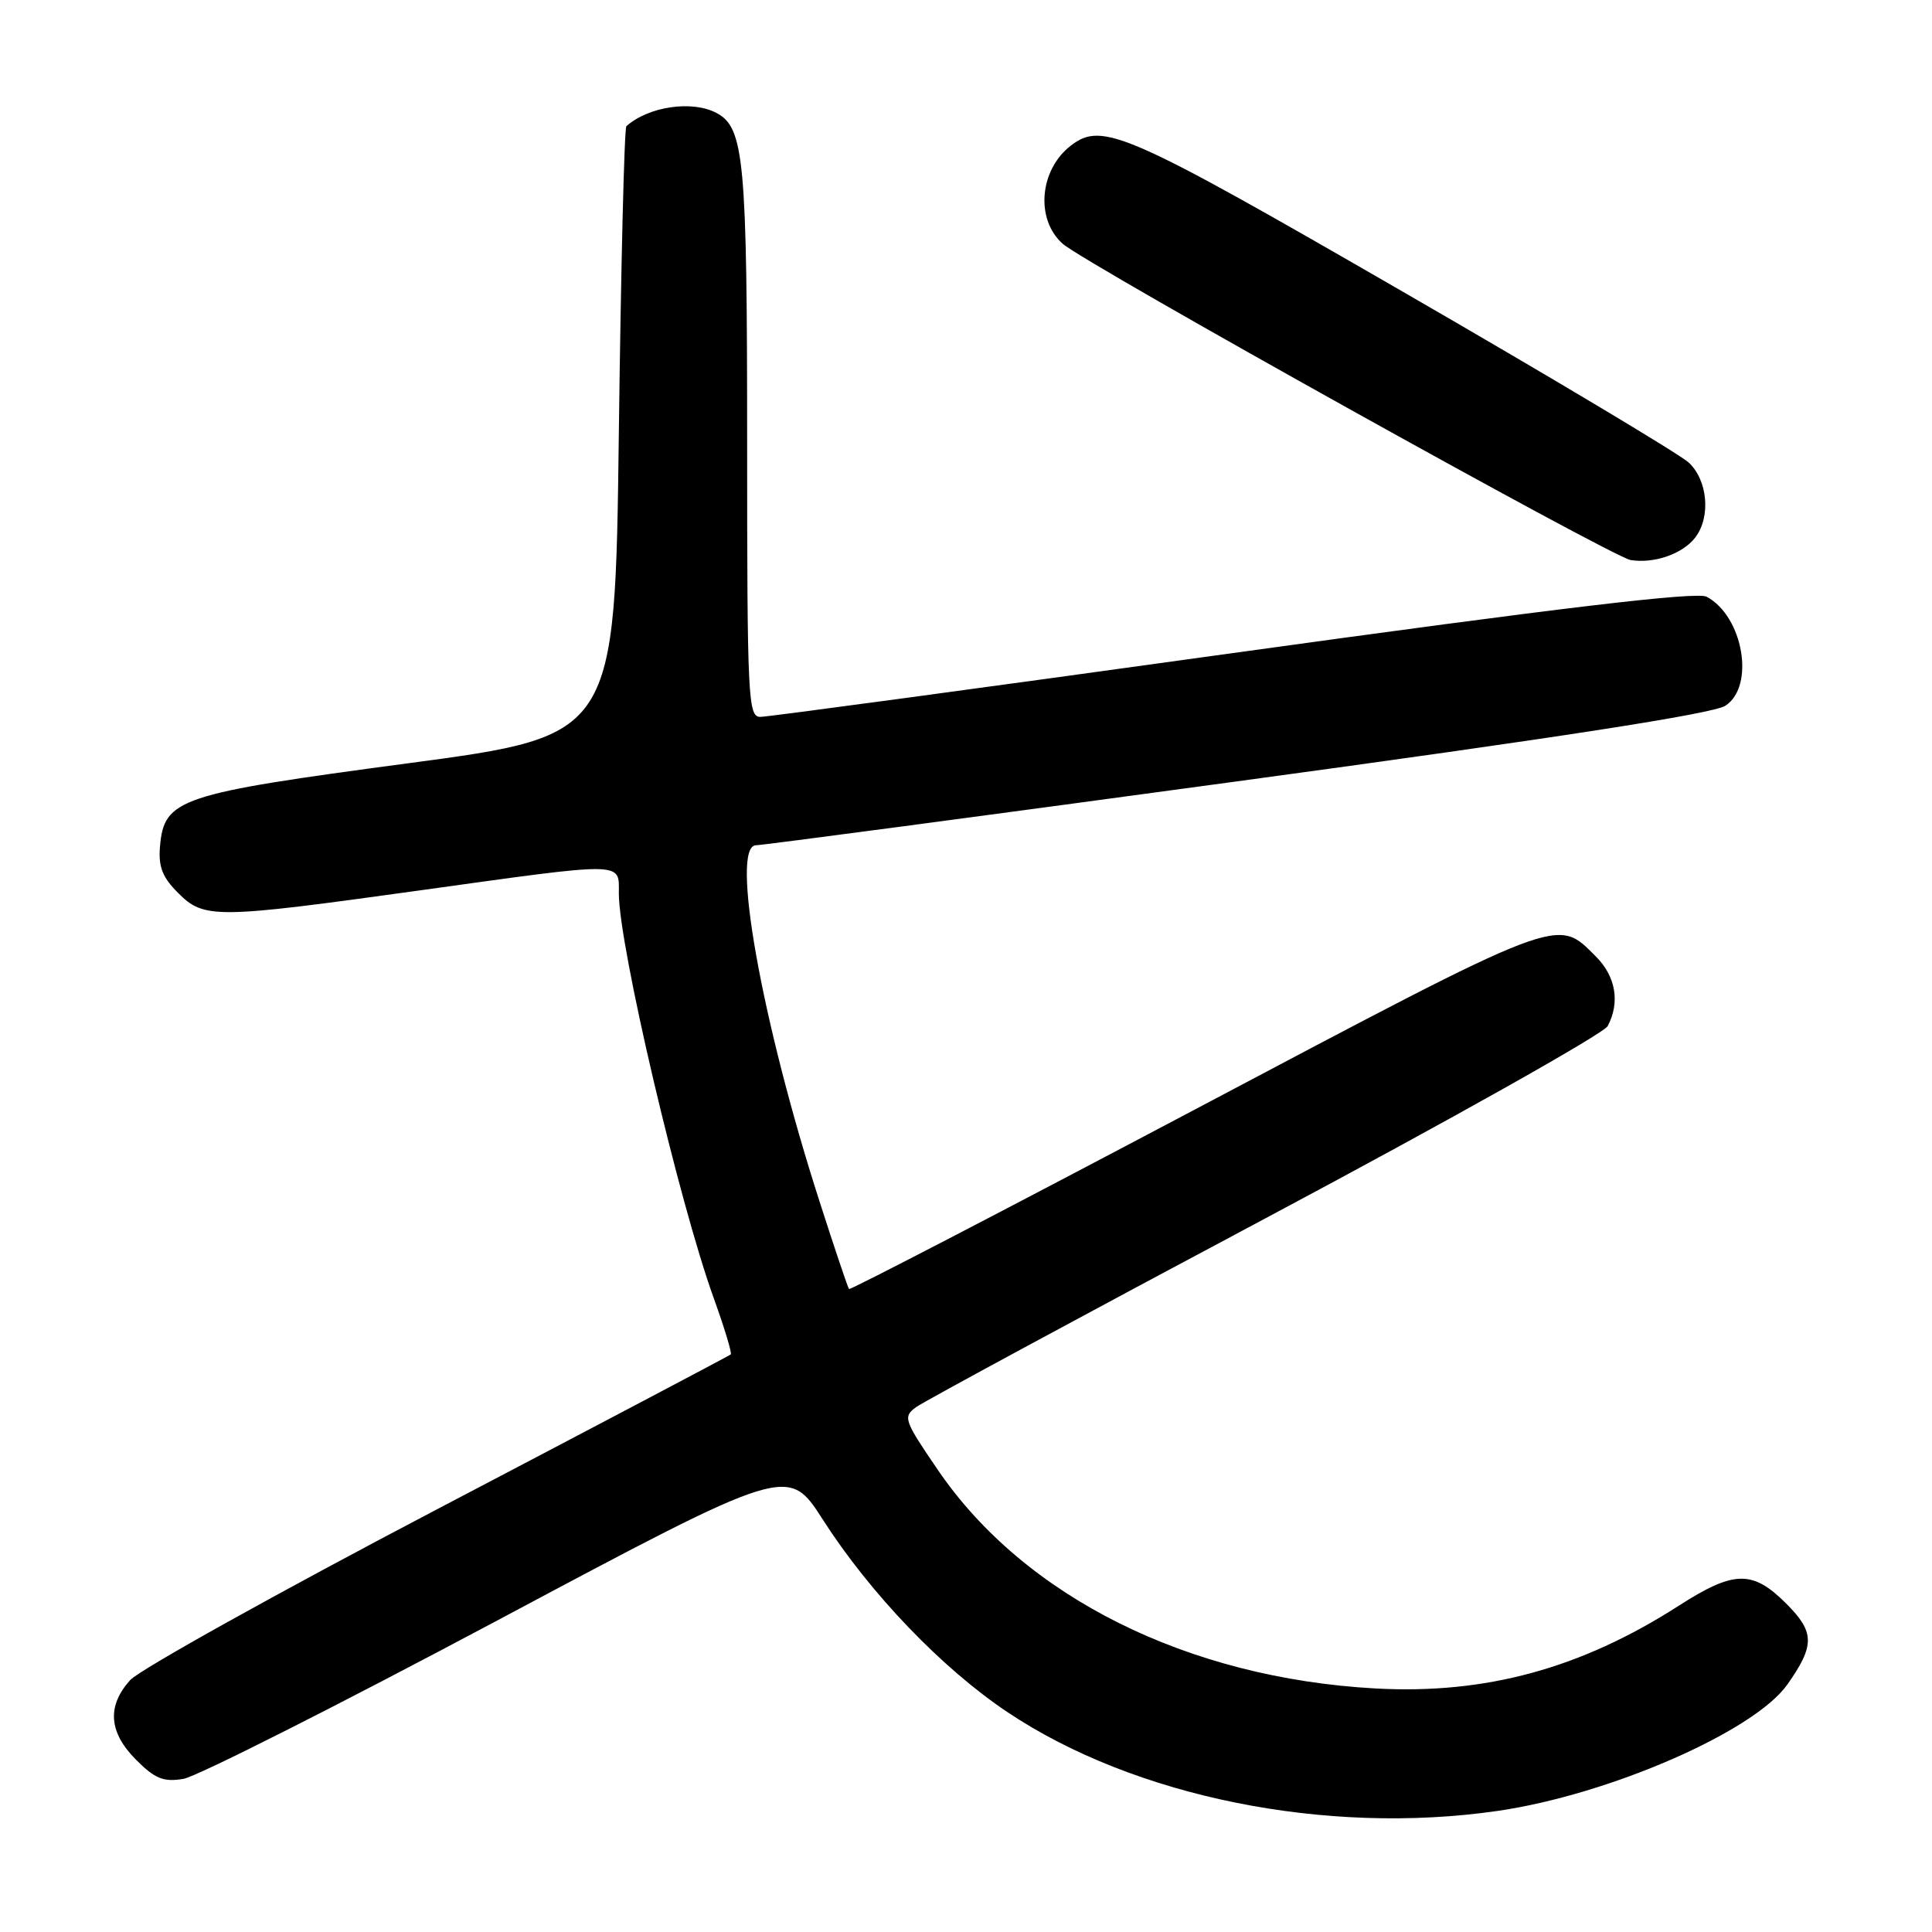<?xml version="1.0" encoding="UTF-8" standalone="no"?>
<!DOCTYPE svg PUBLIC "-//W3C//DTD SVG 1.1//EN" "http://www.w3.org/Graphics/SVG/1.1/DTD/svg11.dtd" >
<svg xmlns="http://www.w3.org/2000/svg" xmlns:xlink="http://www.w3.org/1999/xlink" version="1.1" viewBox="0 0 256 256">
 <g >
 <path fill="currentColor"
d=" M 198.41 239.96 C 213.21 237.82 232.45 229.43 236.84 223.20 C 240.49 218.01 240.47 216.27 236.68 212.48 C 232.21 208.01 229.76 208.07 222.41 212.79 C 209.47 221.09 196.84 224.53 182.26 223.73 C 157.35 222.36 135.77 211.59 124.31 194.83 C 119.76 188.17 119.62 187.75 121.39 186.45 C 122.42 185.70 143.23 174.45 167.65 161.45 C 192.06 148.45 212.47 136.98 213.02 135.97 C 214.69 132.84 214.11 129.38 211.46 126.74 C 206.23 121.51 207.43 121.05 158.32 147.02 C 133.27 160.27 112.65 170.97 112.50 170.80 C 112.35 170.64 110.58 165.39 108.57 159.13 C 100.89 135.25 96.74 112.00 100.18 112.00 C 100.99 112.00 129.68 108.19 163.95 103.53 C 206.58 97.74 227.01 94.57 228.63 93.51 C 232.58 90.92 230.99 81.67 226.14 79.07 C 224.82 78.37 206.92 80.50 163.40 86.53 C 129.90 91.18 101.71 94.99 100.75 94.99 C 99.12 95.00 99.00 92.61 99.00 58.65 C 99.00 21.19 98.61 16.93 94.96 14.98 C 91.74 13.25 85.93 14.10 83.00 16.72 C 82.72 16.96 82.28 35.24 82.00 57.32 C 81.50 97.48 81.50 97.48 54.14 101.13 C 23.67 105.19 21.75 105.83 21.20 112.16 C 20.97 114.83 21.52 116.25 23.59 118.31 C 27.04 121.77 28.49 121.75 55.50 118.00 C 83.14 114.16 82.00 114.14 82.00 118.39 C 82.00 125.28 89.96 159.22 94.58 172.03 C 96.00 175.96 97.01 179.31 96.83 179.47 C 96.65 179.63 79.18 188.84 58.00 199.94 C 36.82 211.04 18.49 221.25 17.25 222.62 C 14.14 226.07 14.40 229.55 18.05 233.20 C 20.55 235.70 21.67 236.15 24.30 235.71 C 26.06 235.42 44.81 225.95 65.97 214.68 C 104.43 194.18 104.43 194.18 109.03 201.36 C 115.31 211.15 124.81 221.06 133.50 226.87 C 150.32 238.12 175.71 243.24 198.41 239.96 Z  M 224.64 71.21 C 226.72 68.47 226.28 63.61 223.75 61.28 C 222.51 60.15 205.44 49.94 185.81 38.61 C 149.21 17.48 146.07 16.09 141.91 19.28 C 137.72 22.50 137.17 29.06 140.81 32.30 C 143.81 34.96 213.56 73.80 216.07 74.21 C 219.20 74.71 222.98 73.39 224.64 71.21 Z "/>
</g>
</svg>